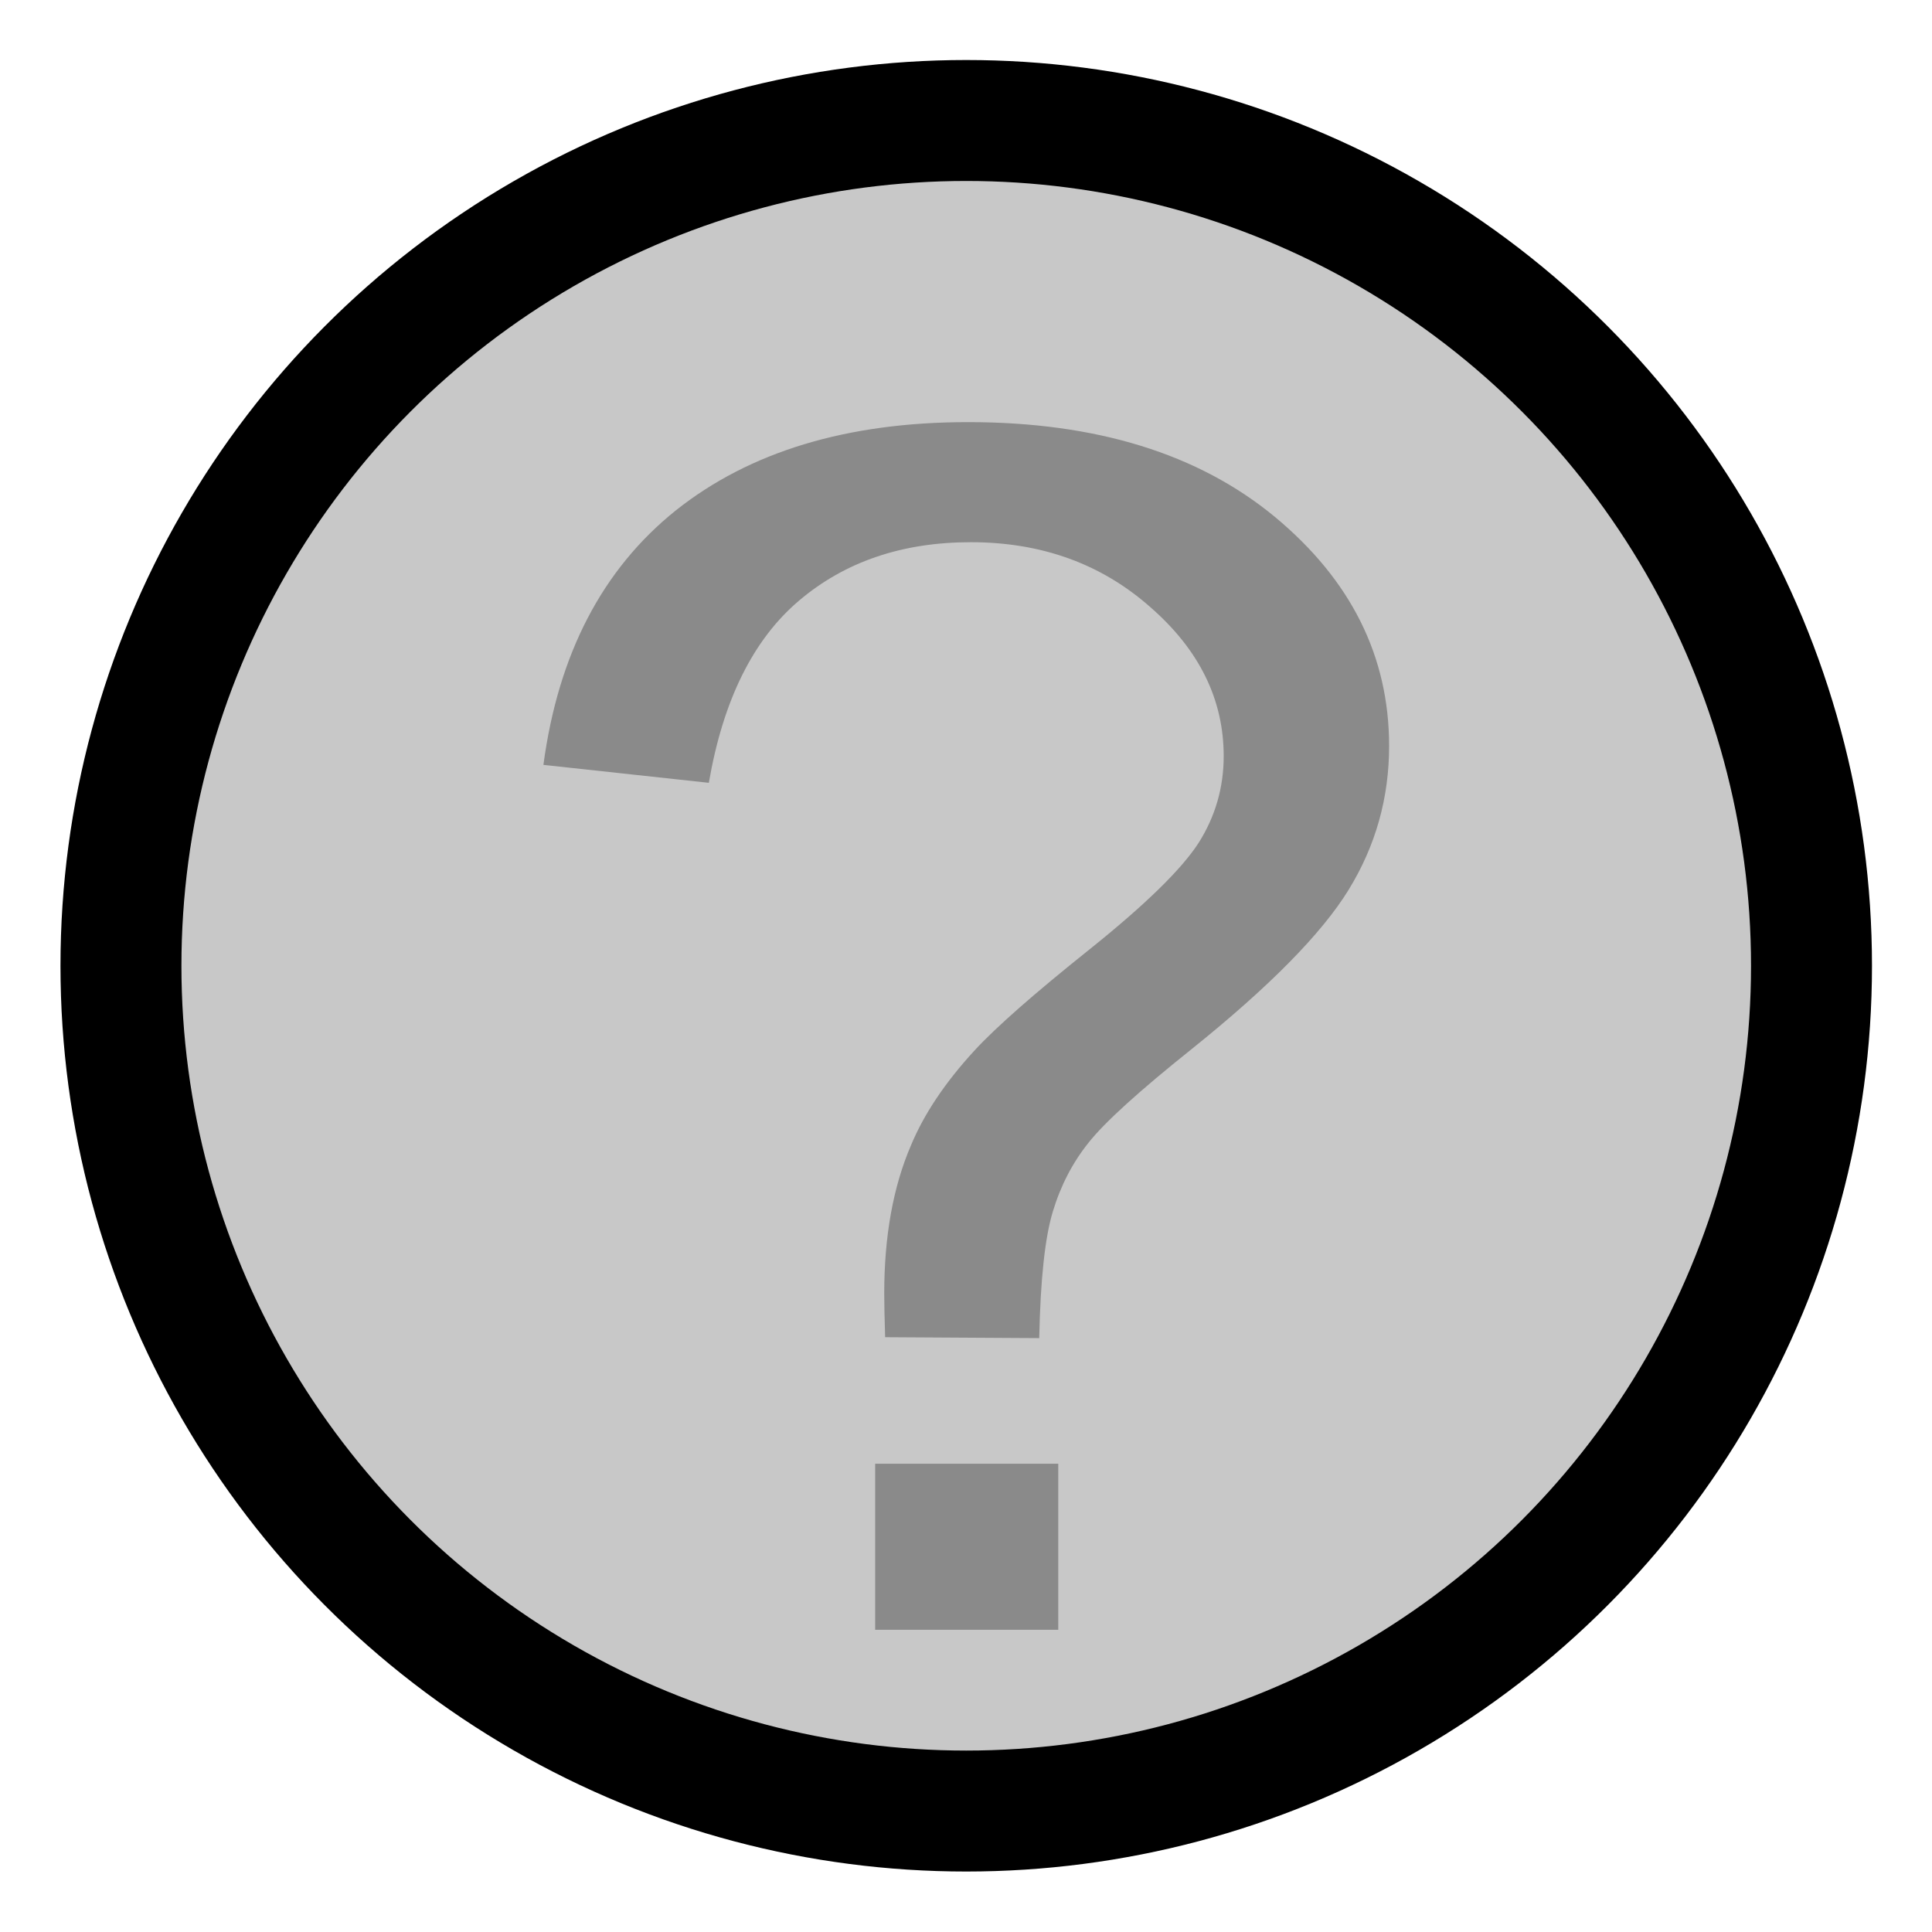 <?xml version="1.0" encoding="UTF-8" standalone="no"?>
<!-- Created with Inkscape (http://www.inkscape.org/) -->

<svg
   xmlns:dc="http://purl.org/dc/elements/1.1/"
   xmlns:cc="http://creativecommons.org/ns#"
   xmlns:rdf="http://www.w3.org/1999/02/22-rdf-syntax-ns#"
   xmlns:svg="http://www.w3.org/2000/svg"
   xmlns="http://www.w3.org/2000/svg"
   xmlns:sodipodi="http://sodipodi.sourceforge.net/DTD/sodipodi-0.dtd"
   xmlns:inkscape="http://www.inkscape.org/namespaces/inkscape"
   width="16"
   height="16"
   viewBox="0 0 4.233 4.233"
   version="1.1"
   id="svg8"
   inkscape:version="0.92.4 (5da689c313, 2019-01-14)"
   sodipodi:docname="impicon00.svg">
  <defs
     id="defs2" />
  <sodipodi:namedview
     id="base"
     pagecolor="#ffffff"
     bordercolor="#666666"
     borderopacity="1.0"
     inkscape:pageopacity="0.0"
     inkscape:pageshadow="2"
     inkscape:zoom="72.4375"
     inkscape:cx="8"
     inkscape:cy="8"
     inkscape:document-units="px"
     inkscape:current-layer="layer1"
     showgrid="true"
     units="px"
     inkscape:window-width="2560"
     inkscape:window-height="1405"
     inkscape:window-x="0"
     inkscape:window-y="35"
     inkscape:window-maximized="1"
     inkscape:snap-bbox="true"
     inkscape:bbox-paths="true"
     inkscape:bbox-nodes="true"
     inkscape:snap-bbox-edge-midpoints="true"
     inkscape:snap-bbox-midpoints="true"
     inkscape:snap-object-midpoints="true"
     inkscape:snap-center="true">
    <inkscape:grid
       type="xygrid"
       id="grid815"
       empspacing="8" />
    <inkscape:grid
       type="xygrid"
       id="grid817"
       spacingx="0.132"
       spacingy="0.132"
       empspacing="2"
       empcolor="#9f00ff"
       empopacity="0.251"
       color="#da00ff"
       opacity="0.125" />
  </sodipodi:namedview>
  <g
     inkscape:label="Layer 1"
     inkscape:groupmode="layer"
     id="layer1"
     transform="translate(0,-292.767)">
    <ellipse
       style="opacity:1;vector-effect:none;fill:#c8c8c8;fill-opacity:1;stroke:#000000;stroke-width:0.265;stroke-linecap:round;stroke-linejoin:miter;stroke-miterlimit:4;stroke-dasharray:none;stroke-dashoffset:0;stroke-opacity:1;paint-order:markers stroke fill"
       id="path819"
       cx="2.117"
       cy="294.883"
       rx="1.852"
       ry="1.852" />
    <g
       aria-label="?"
       transform="scale(0.993,1.008)"
       inkscape:transform-center-x="-0.83613516"
       inkscape:transform-center-y="-0.86009369"
       style="font-style:normal;font-variant:normal;font-weight:normal;font-stretch:normal;font-size:2.886px;line-height:125%;font-family:Arial;-inkscape-font-specification:Arial;text-align:start;writing-mode:lr-tb;text-anchor:start;opacity:1;vector-effect:none;fill:#8a8a8a;fill-opacity:1;stroke:none;stroke-width:0.098;stroke-linecap:round;stroke-linejoin:miter;stroke-miterlimit:4;stroke-dasharray:none;stroke-dashoffset:0;stroke-opacity:1;paint-order:markers stroke fill"
       id="text823">
      <path
         d="m 1.953,293.35 q -0.002,-0.063 -0.002,-0.095 0,-0.187 0.059,-0.322 0.043,-0.102 0.14,-0.206 0.071,-0.076 0.254,-0.22 0.185,-0.146 0.241,-0.232 0.055,-0.086 0.055,-0.188 0,-0.185 -0.162,-0.324 -0.162,-0.141 -0.396,-0.141 -0.227,0 -0.379,0.127 -0.152,0.127 -0.199,0.396 l -0.365,-0.039 q 0.049,-0.361 0.292,-0.553 0.245,-0.192 0.645,-0.192 0.424,0 0.677,0.206 0.252,0.206 0.252,0.498 0,0.169 -0.089,0.312 -0.089,0.143 -0.347,0.347 -0.174,0.137 -0.227,0.203 -0.053,0.065 -0.079,0.15 -0.026,0.084 -0.03,0.275 z m -0.022,0.636 v -0.361 h 0.404 v 0.361 z"
         style="fill:#8a8a8a;fill-opacity:1;stroke:none;stroke-width:0.13"
         id="path825"
         inkscape:connector-curvature="0" />
    </g>
  </g>
</svg>
